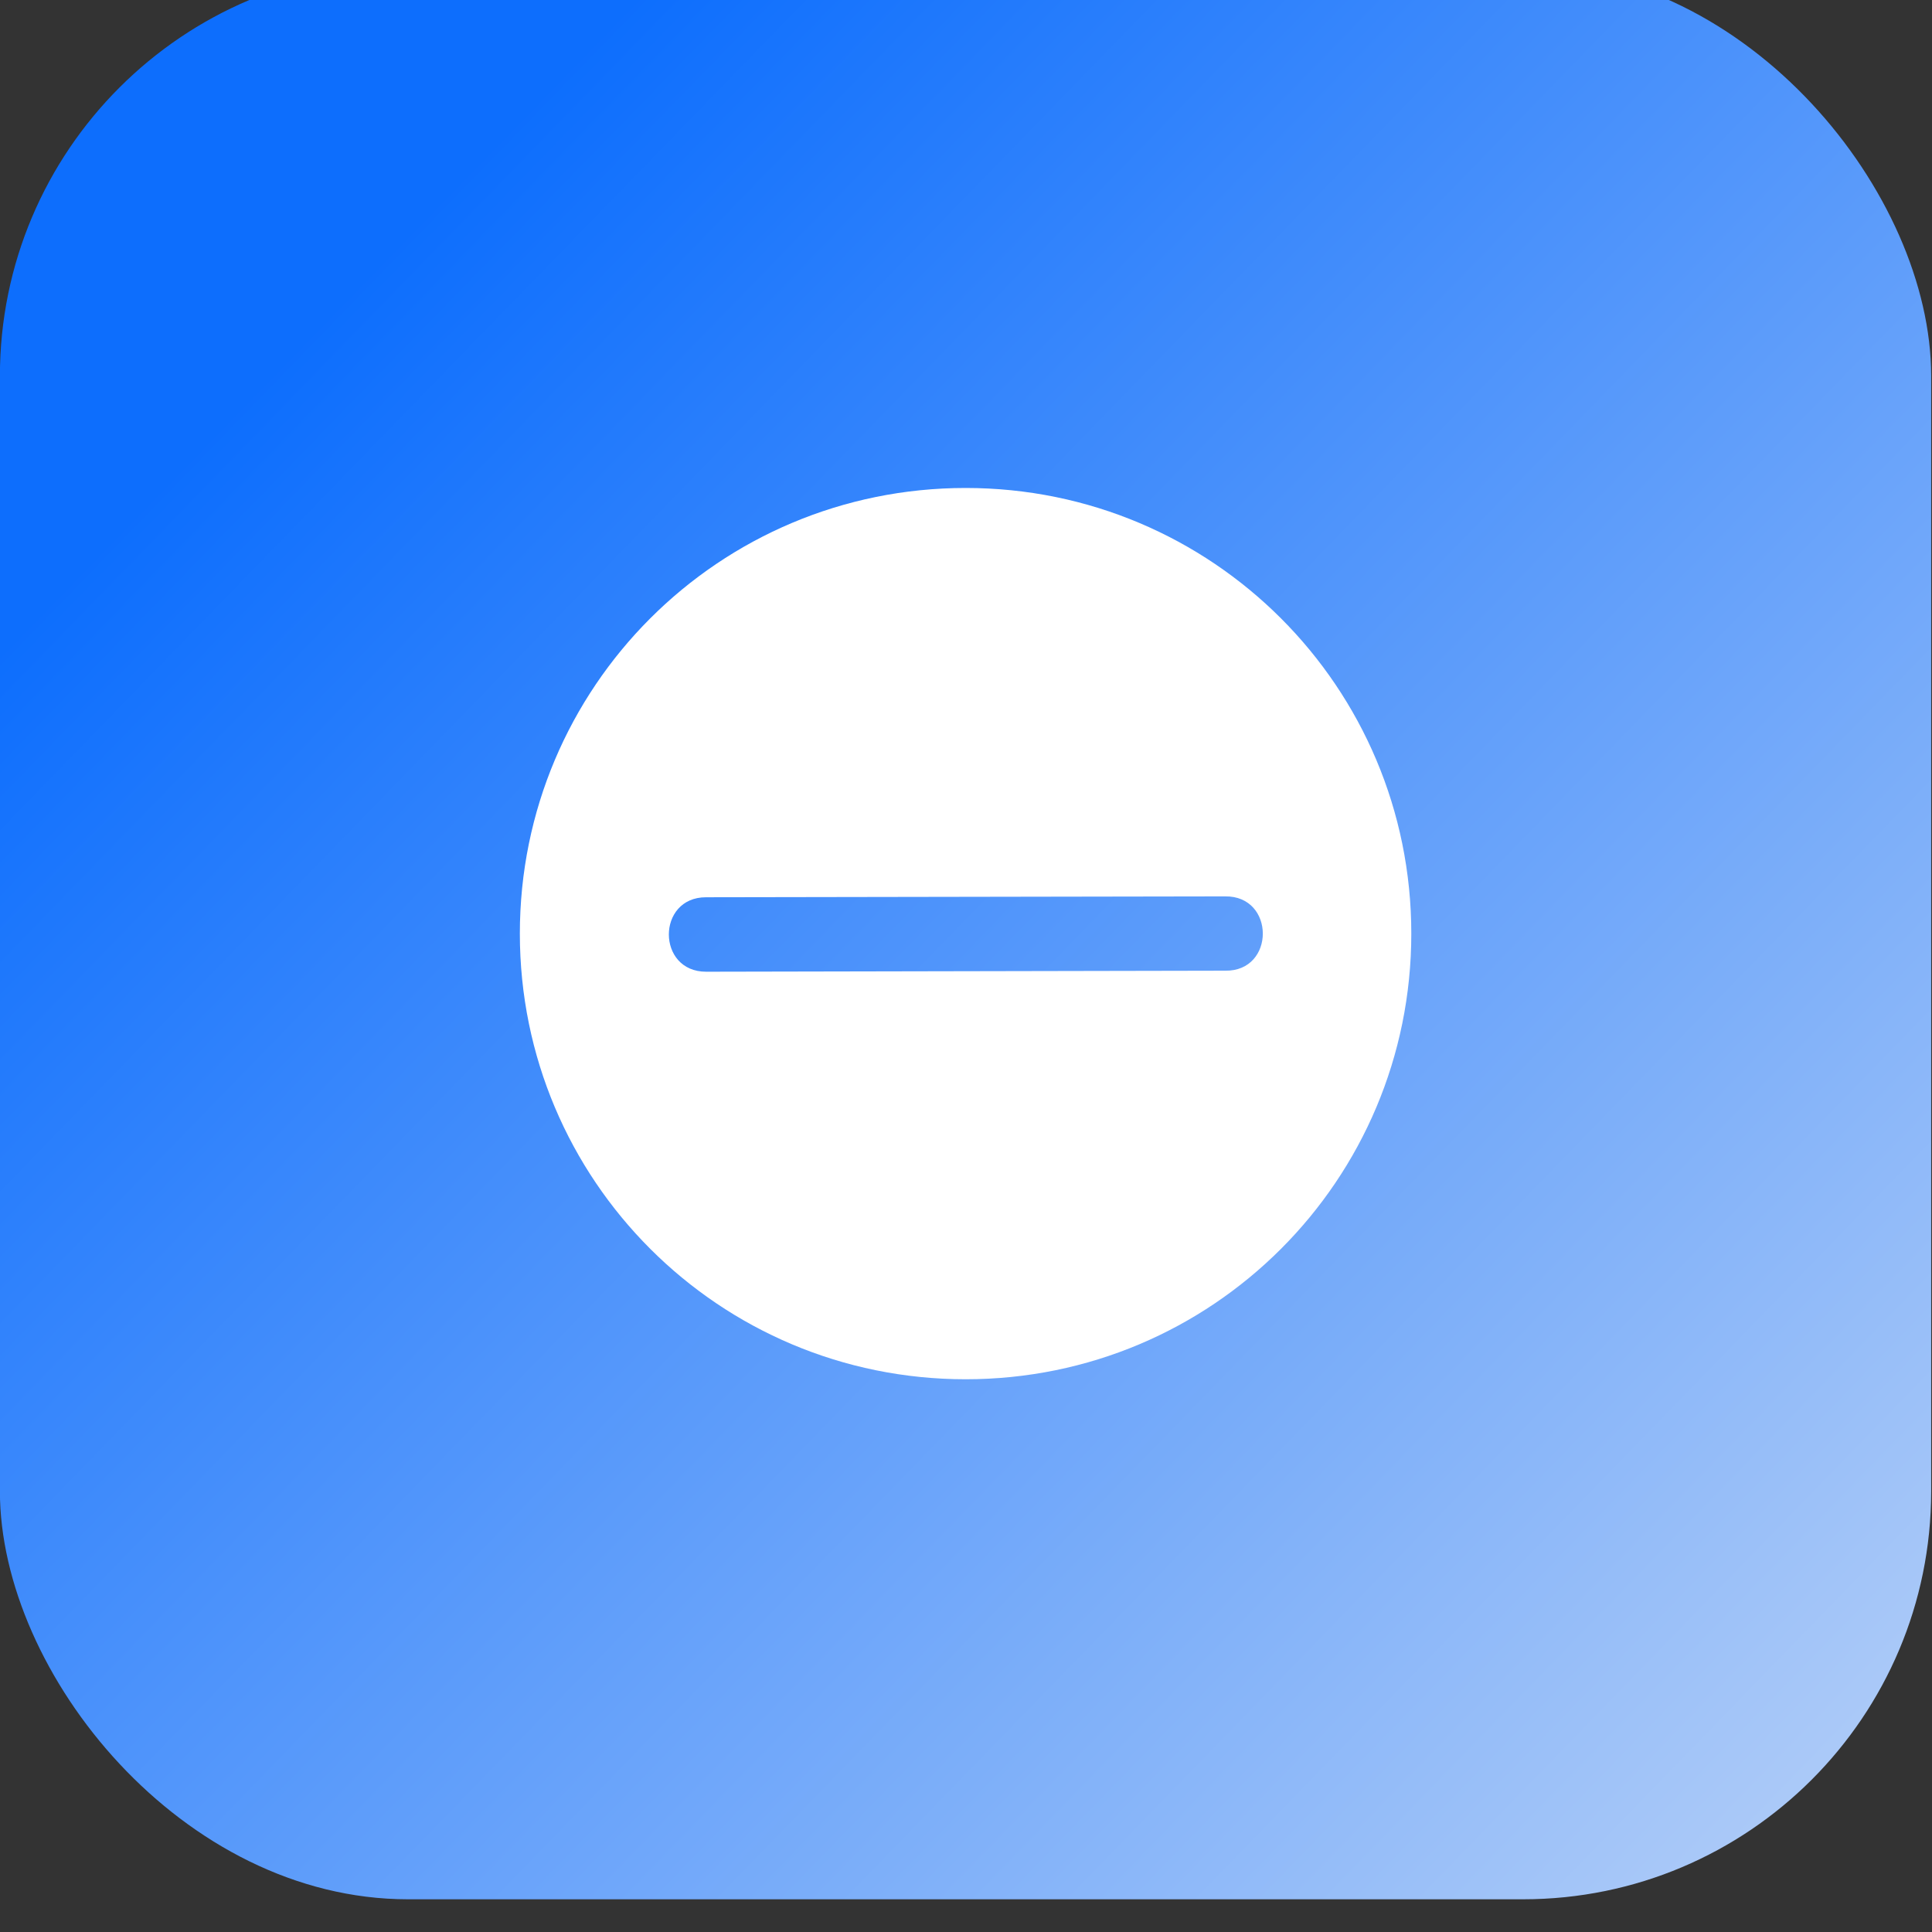 <svg id="SvgjsSvg1001" width="288" height="288" xmlns="http://www.w3.org/2000/svg" version="1.1" xmlns:xlink="http://www.w3.org/1999/xlink" xmlns:svgjs="http://svgjs.com/svgjs"><rect width="100%" height="100%" fill="#333333" stroke="none"/><defs id="SvgjsDefs1002"></defs><g id="SvgjsG1008"><svg xmlns="http://www.w3.org/2000/svg" xmlns:xlink="http://www.w3.org/1999/xlink" width="288" height="288" viewBox="0 0 26 26"><defs><linearGradient id="b" x1="868.253" x2="937.656" y1="521.354" y2="588.736" gradientTransform="translate(-673.042 625.151) scale(.781)" gradientUnits="userSpaceOnUse" xlink:href="#a"></linearGradient><linearGradient id="a"><stop offset="0" stop-color="#0d6efd" class="stopColor24f3d2 svgShape"></stop><stop offset=".394" stop-color="#bfd5f7" class="stopColor0674f0 svgShape"></stop><stop offset=".507" stop-color="#6961b5" class="stopColor6961b5 svgShape"></stop><stop offset=".813" stop-color="#f34660" class="stopColorf34660 svgShape"></stop><stop offset="1" stop-color="#ee078d" class="stopColoree078d svgShape"></stop></linearGradient></defs><g transform="translate(-1.03 -1096.225) scale(1.066)" fill="#000000" class="color000 svgShape"><rect width="24.381" height="24.381" x=".965" y="1027.95" fill="url(#b)" rx="5.152" ry="5.152"></rect><path style="line-height:normal;text-indent:0;text-align:start;text-decoration-line:none;text-decoration-style:solid;text-decoration-color:#000;text-transform:none;block-progression:tb;isolation:auto;mix-blend-mode:normal" fill="#ffffff" fill-rule="evenodd" d="m 13.157,1034.514 c 3.113,0 5.626,2.513 5.626,5.626 1.7e-5,3.113 -2.513,5.626 -5.626,5.626 -3.113,0 -5.628,-2.514 -5.628,-5.626 3.45e-5,-3.113 2.515,-5.626 5.628,-5.626 z m 3.275,5.156 -6.553,0.011 c -0.626,0 -0.625,0.941 0.002,0.94 l 6.553,-0.013 c 0.634,0.01 0.632,-0.948 -0.002,-0.938 z" color="#000" font-family="sans-serif" font-weight="400" overflow="visible" class="colorfff svgShape"></path></g></svg></g></svg>